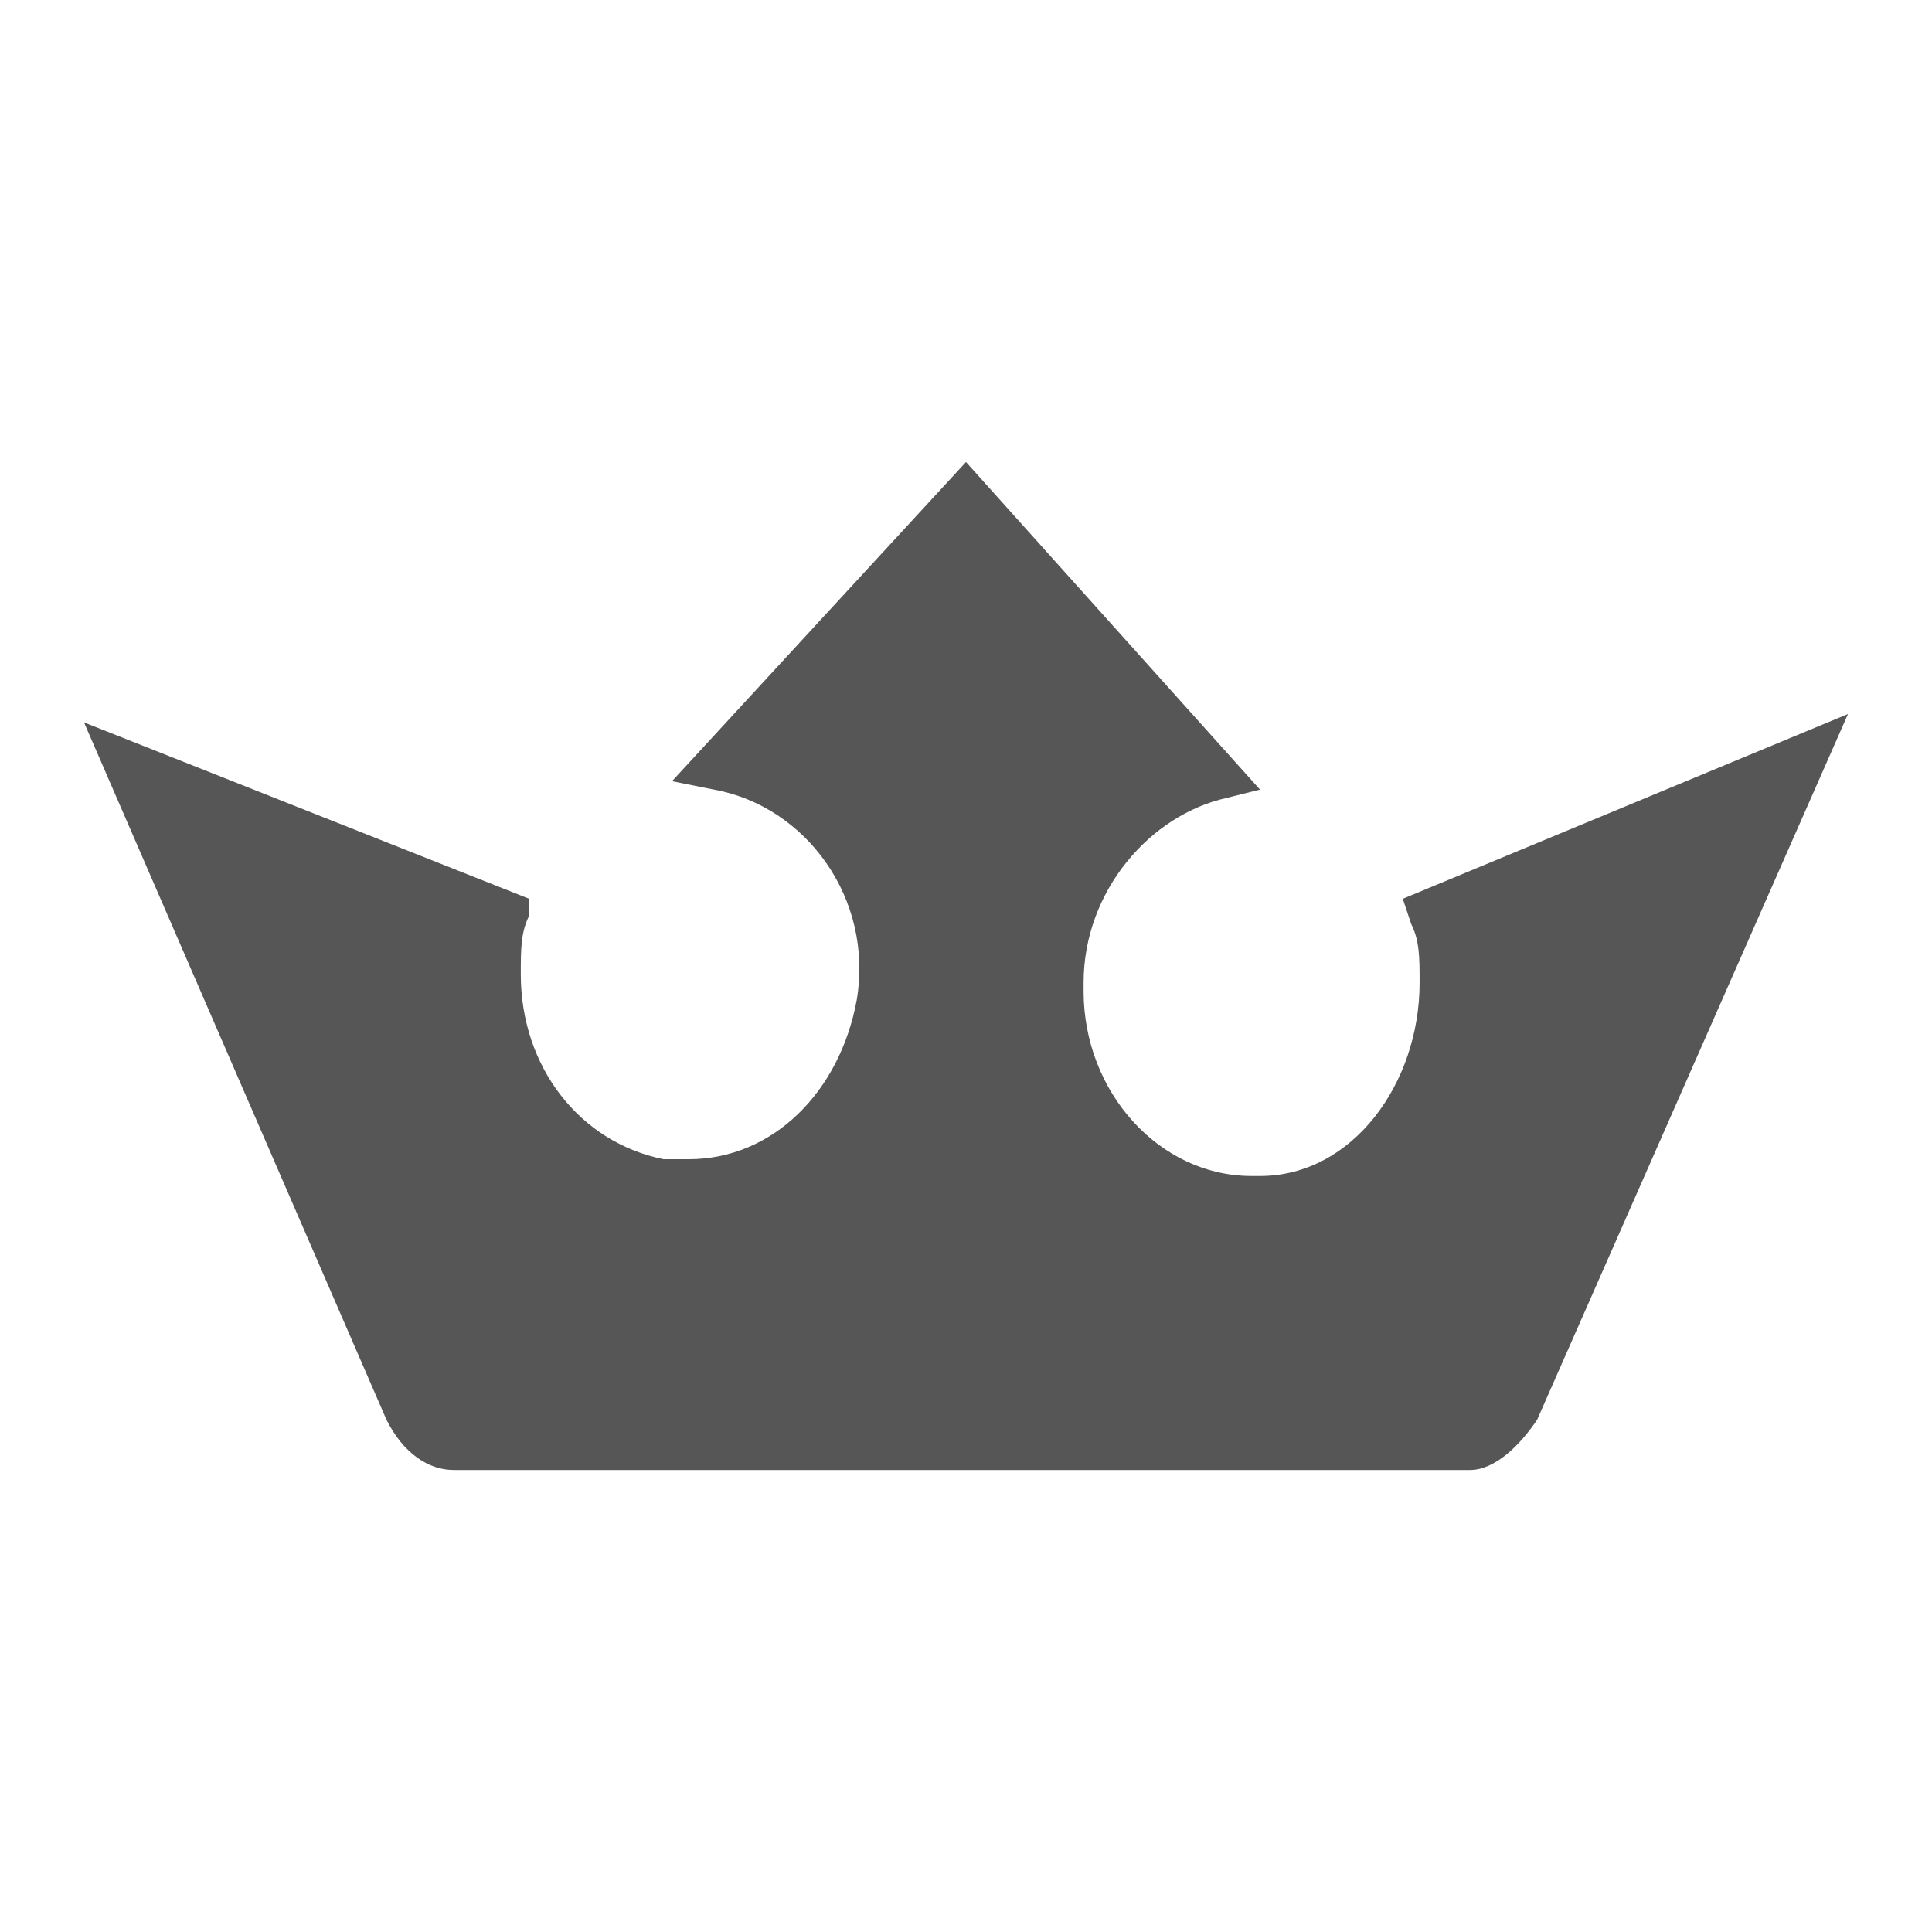 <?xml version="1.0" encoding="utf-8"?>
<!-- Generator: Adobe Illustrator 24.0.2, SVG Export Plug-In . SVG Version: 6.00 Build 0)  -->
<svg version="1.1" id="community" xmlns="http://www.w3.org/2000/svg" xmlns:xlink="http://www.w3.org/1999/xlink" x="0px" y="0px"
	 viewBox="0 0 23 23" style="enable-background:new 0 0 23 23;" xml:space="preserve">
<style type="text/css">
	.st0{fill:#565656;}
</style>
<path id="community_1_" class="st0" d="M5.4,17.5c-0.3,0-0.6-0.2-0.8-0.6L1,8.6l5.3,2.1v0.2c-0.1,0.2-0.1,0.4-0.1,0.7
	c0,1.1,0.7,2,1.7,2.2c0.1,0,0.2,0,0.3,0c1,0,1.8-0.8,2-1.9c0.2-1.2-0.6-2.3-1.7-2.5L8,9.3l3.5-3.8L15,9.4l-0.4,0.1
	c-0.9,0.2-1.7,1.1-1.7,2.2v0.1c0,1.2,0.9,2.2,2,2.2H15c1.1,0,1.9-1.1,1.9-2.3c0-0.3,0-0.5-0.1-0.7l-0.1-0.3L22,8.5l-3.7,8.4
	c-0.2,0.3-0.5,0.6-0.8,0.6H5.4z"/>
</svg>
